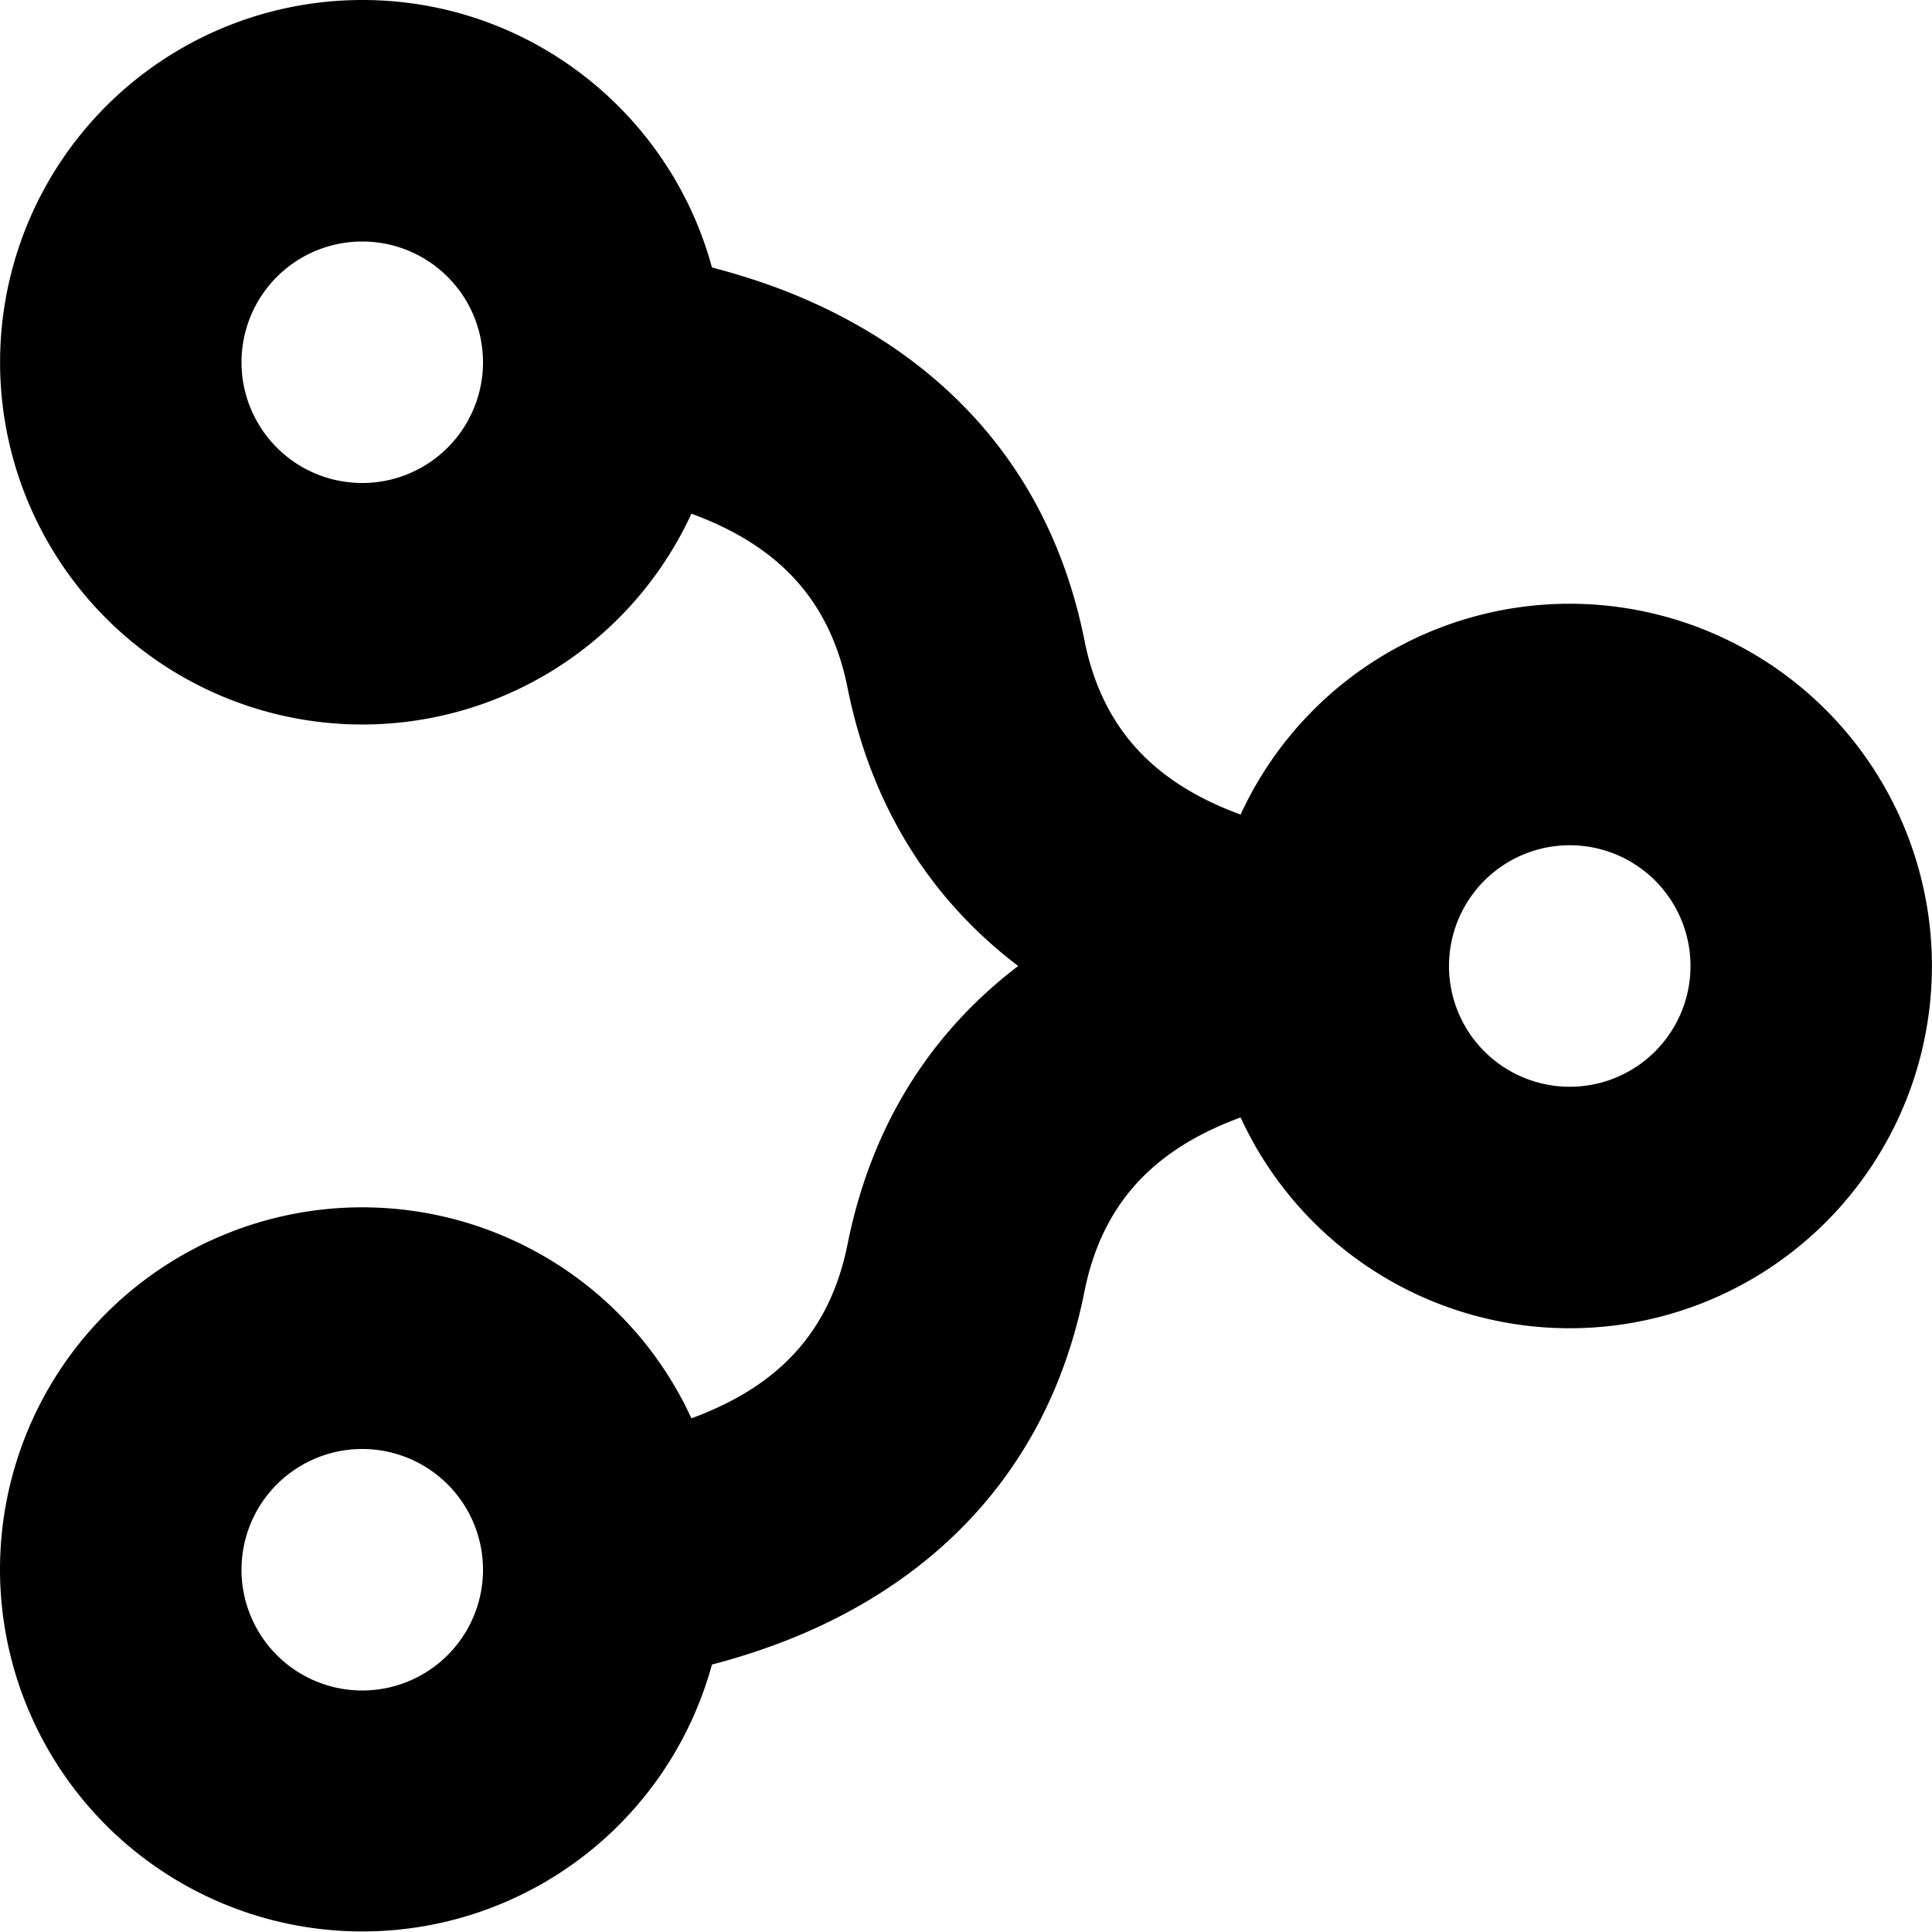 <svg xmlns="http://www.w3.org/2000/svg" width="16" height="16"><path fill-rule="evenodd" d="M3 2a1 1 0 1 0 0 2 1 1 0 0 0 0-2Zm0-2c1.385 0 2.551.94 2.896 2.215.168.044.34.096.51.158 1.076.394 2.237 1.242 2.575 2.93.161.809.664 1.211 1.293 1.443a3 3 0 1 1 0 2.508c-.629.232-1.132.634-1.293 1.442-.338 1.69-1.499 2.537-2.575 2.93a5.436 5.436 0 0 1-.51.159A3.001 3.001 0 0 1 0 13a3 3 0 0 1 5.726-1.254c.629-.232 1.132-.634 1.293-1.442.216-1.076.765-1.81 1.413-2.304-.648-.493-1.197-1.228-1.413-2.304-.161-.808-.664-1.21-1.293-1.442A3 3 0 1 1 3 0Zm1 13a1 1 0 1 0-2 0 1 1 0 0 0 2 0Zm8-5a1 1 0 1 0 2 0 1 1 0 0 0-2 0Z" clip-rule="evenodd"/></svg>